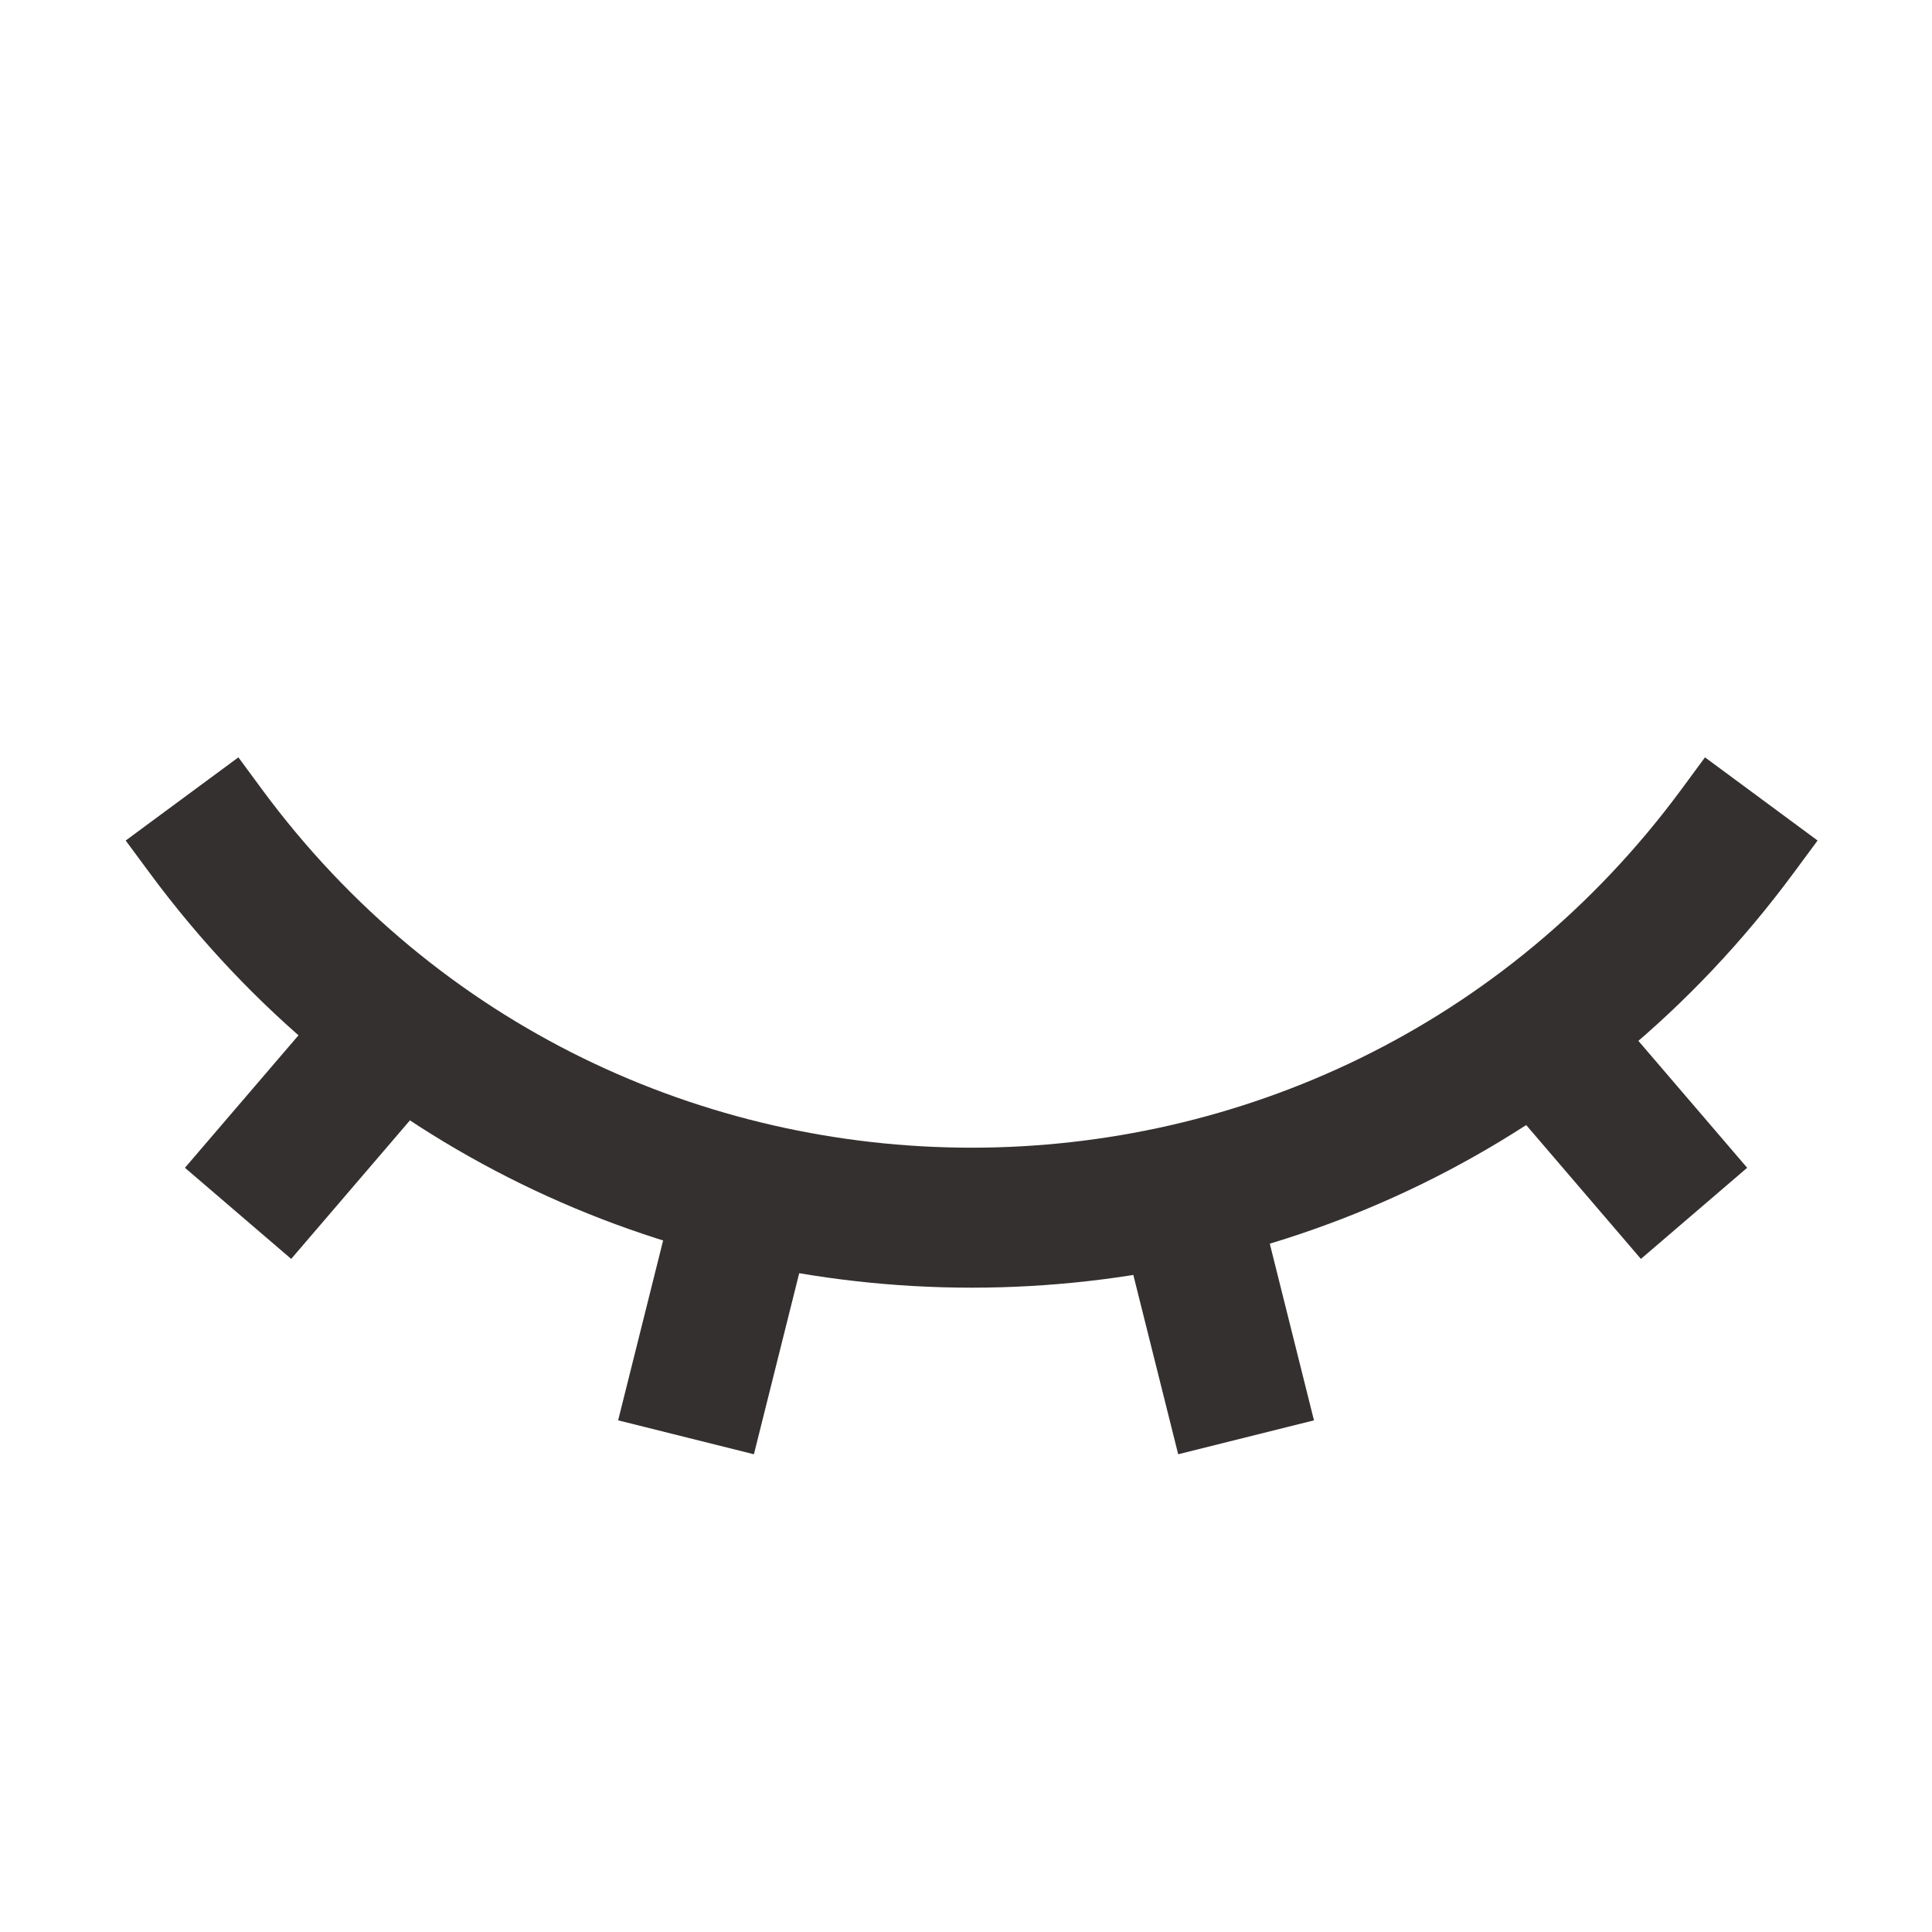 <svg width="18" height="18" viewBox="0 0 18 18" fill="none" xmlns="http://www.w3.org/2000/svg">
<path fill-rule="evenodd" clip-rule="evenodd" d="M15.664 7.356L15.885 7.056L16.934 7.831L16.713 8.13C12.907 13.286 5.198 13.286 1.392 8.13L1.171 7.831L2.221 7.056L2.442 7.356C5.726 11.805 12.379 11.805 15.664 7.356Z" fill="#353030"/>
<path fill-rule="evenodd" clip-rule="evenodd" d="M5.759 13.233L6.281 11.146L7.546 11.463L7.024 13.549L5.759 13.233Z" fill="#353030"/>
<path fill-rule="evenodd" clip-rule="evenodd" d="M1.723 10.88L3.288 9.054L4.278 9.903L2.713 11.729L1.723 10.88Z" fill="#353030"/>
<path fill-rule="evenodd" clip-rule="evenodd" d="M12.242 13.233L11.72 11.146L10.455 11.463L10.977 13.549L12.242 13.233Z" fill="#353030"/>
<path fill-rule="evenodd" clip-rule="evenodd" d="M16.278 10.88L14.713 9.054L13.723 9.903L15.288 11.729L16.278 10.88Z" fill="#353030"/>
</svg>
